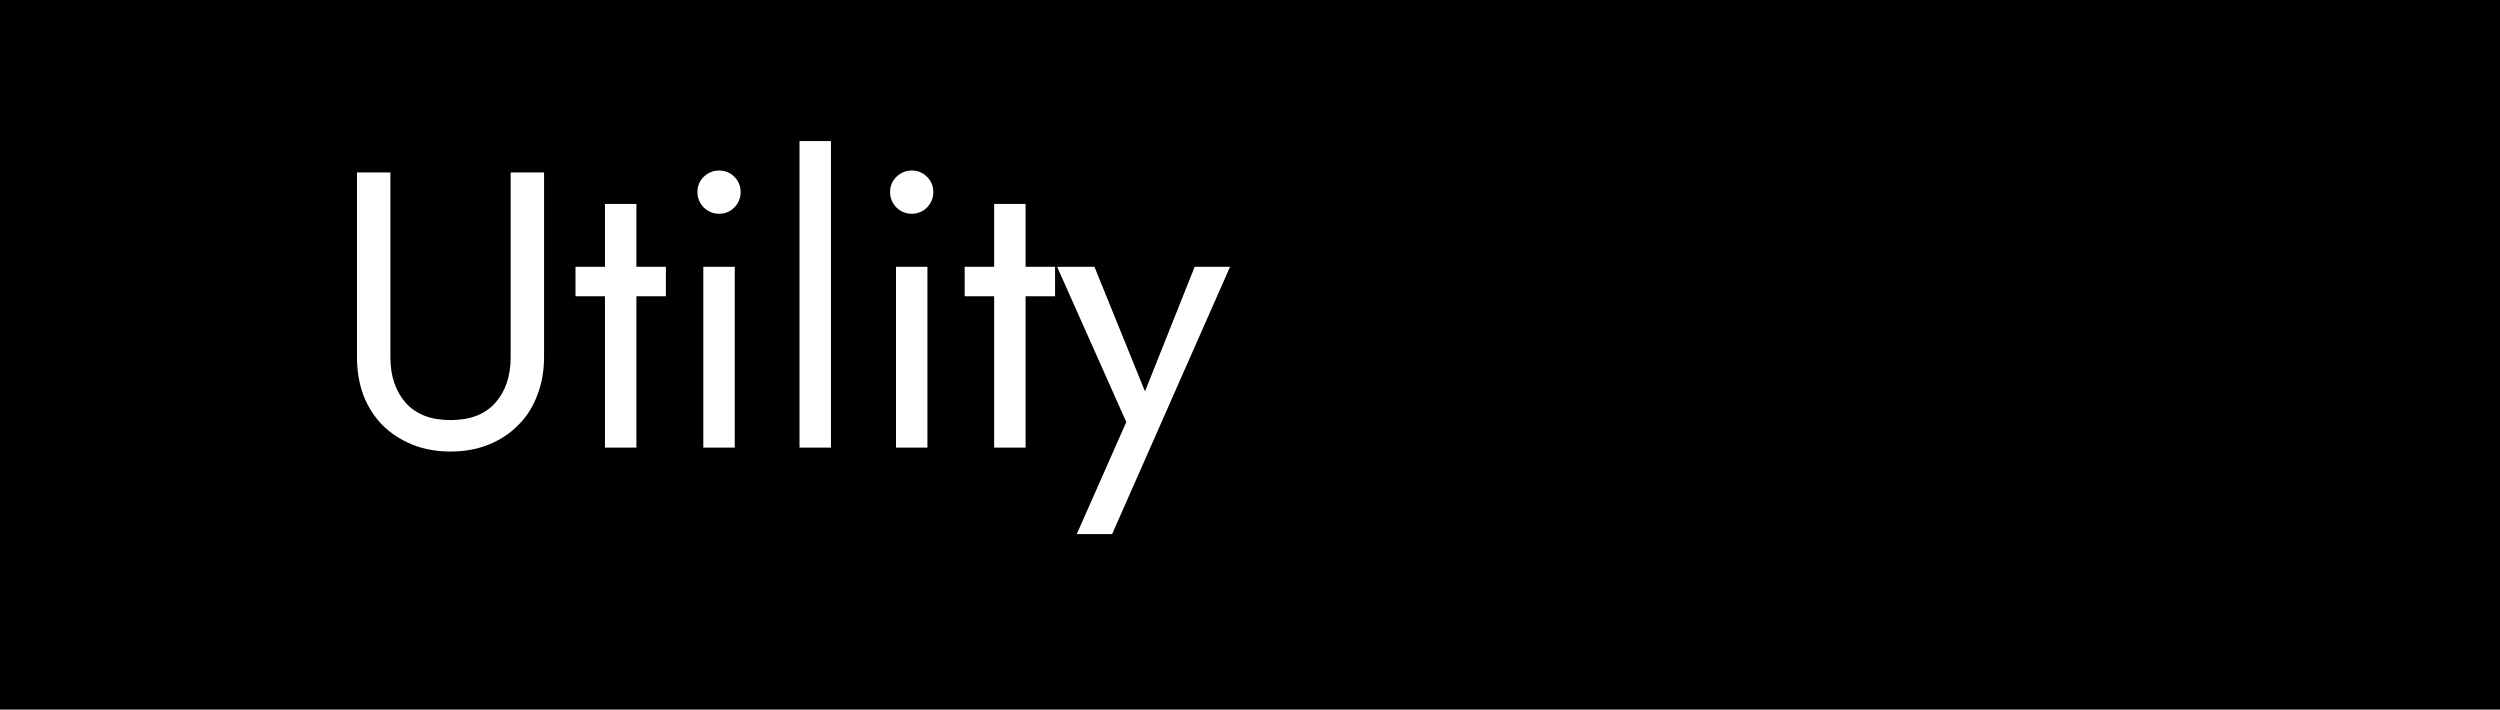 <svg width="229" height="65" viewBox="0 0 229 65" fill="none" xmlns="http://www.w3.org/2000/svg">
<path d="M0 0H229V65H0V0Z" fill="black"/>
<path d="M32.7 15.8V32.72C32.7 33.968 32.892 35.12 33.276 36.176C33.684 37.232 34.26 38.144 35.004 38.912C35.772 39.68 36.684 40.28 37.74 40.712C38.796 41.144 39.972 41.36 41.268 41.36C42.564 41.36 43.74 41.144 44.796 40.712C45.852 40.28 46.752 39.68 47.496 38.912C48.264 38.144 48.84 37.232 49.224 36.176C49.632 35.12 49.836 33.968 49.836 32.72V15.8H46.776V32.72C46.776 34.448 46.308 35.84 45.372 36.896C44.436 37.952 43.068 38.48 41.268 38.48C39.468 38.48 38.1 37.952 37.164 36.896C36.228 35.84 35.76 34.448 35.76 32.72V15.8H32.7ZM52.715 24.44V27.14H60.995V24.44H52.715ZM55.415 18.68V41H58.295V18.68H55.415ZM63.884 17.6C63.884 18.128 64.076 18.596 64.46 19.004C64.868 19.388 65.336 19.58 65.864 19.58C66.416 19.58 66.884 19.388 67.268 19.004C67.652 18.596 67.844 18.128 67.844 17.6C67.844 17.048 67.652 16.58 67.268 16.196C66.884 15.812 66.416 15.62 65.864 15.62C65.336 15.62 64.868 15.812 64.46 16.196C64.076 16.58 63.884 17.048 63.884 17.6ZM64.424 24.44V41H67.304V24.44H64.424ZM73.235 12.92V41H76.115V12.92H73.235ZM81.532 17.6C81.532 18.128 81.724 18.596 82.108 19.004C82.516 19.388 82.984 19.58 83.512 19.58C84.064 19.58 84.532 19.388 84.916 19.004C85.3 18.596 85.492 18.128 85.492 17.6C85.492 17.048 85.3 16.58 84.916 16.196C84.532 15.812 84.064 15.62 83.512 15.62C82.984 15.62 82.516 15.812 82.108 16.196C81.724 16.58 81.532 17.048 81.532 17.6ZM82.072 24.44V41H84.952V24.44H82.072ZM88.364 24.44V27.14H96.644V24.44H88.364ZM91.064 18.68V41H93.944V18.68H91.064ZM112.672 24.44H109.432L104.32 37.256L105.508 37.4L100.252 24.44H96.832L103.168 38.66L98.632 48.92H101.872L112.672 24.44Z" fill="white"/>
</svg>
